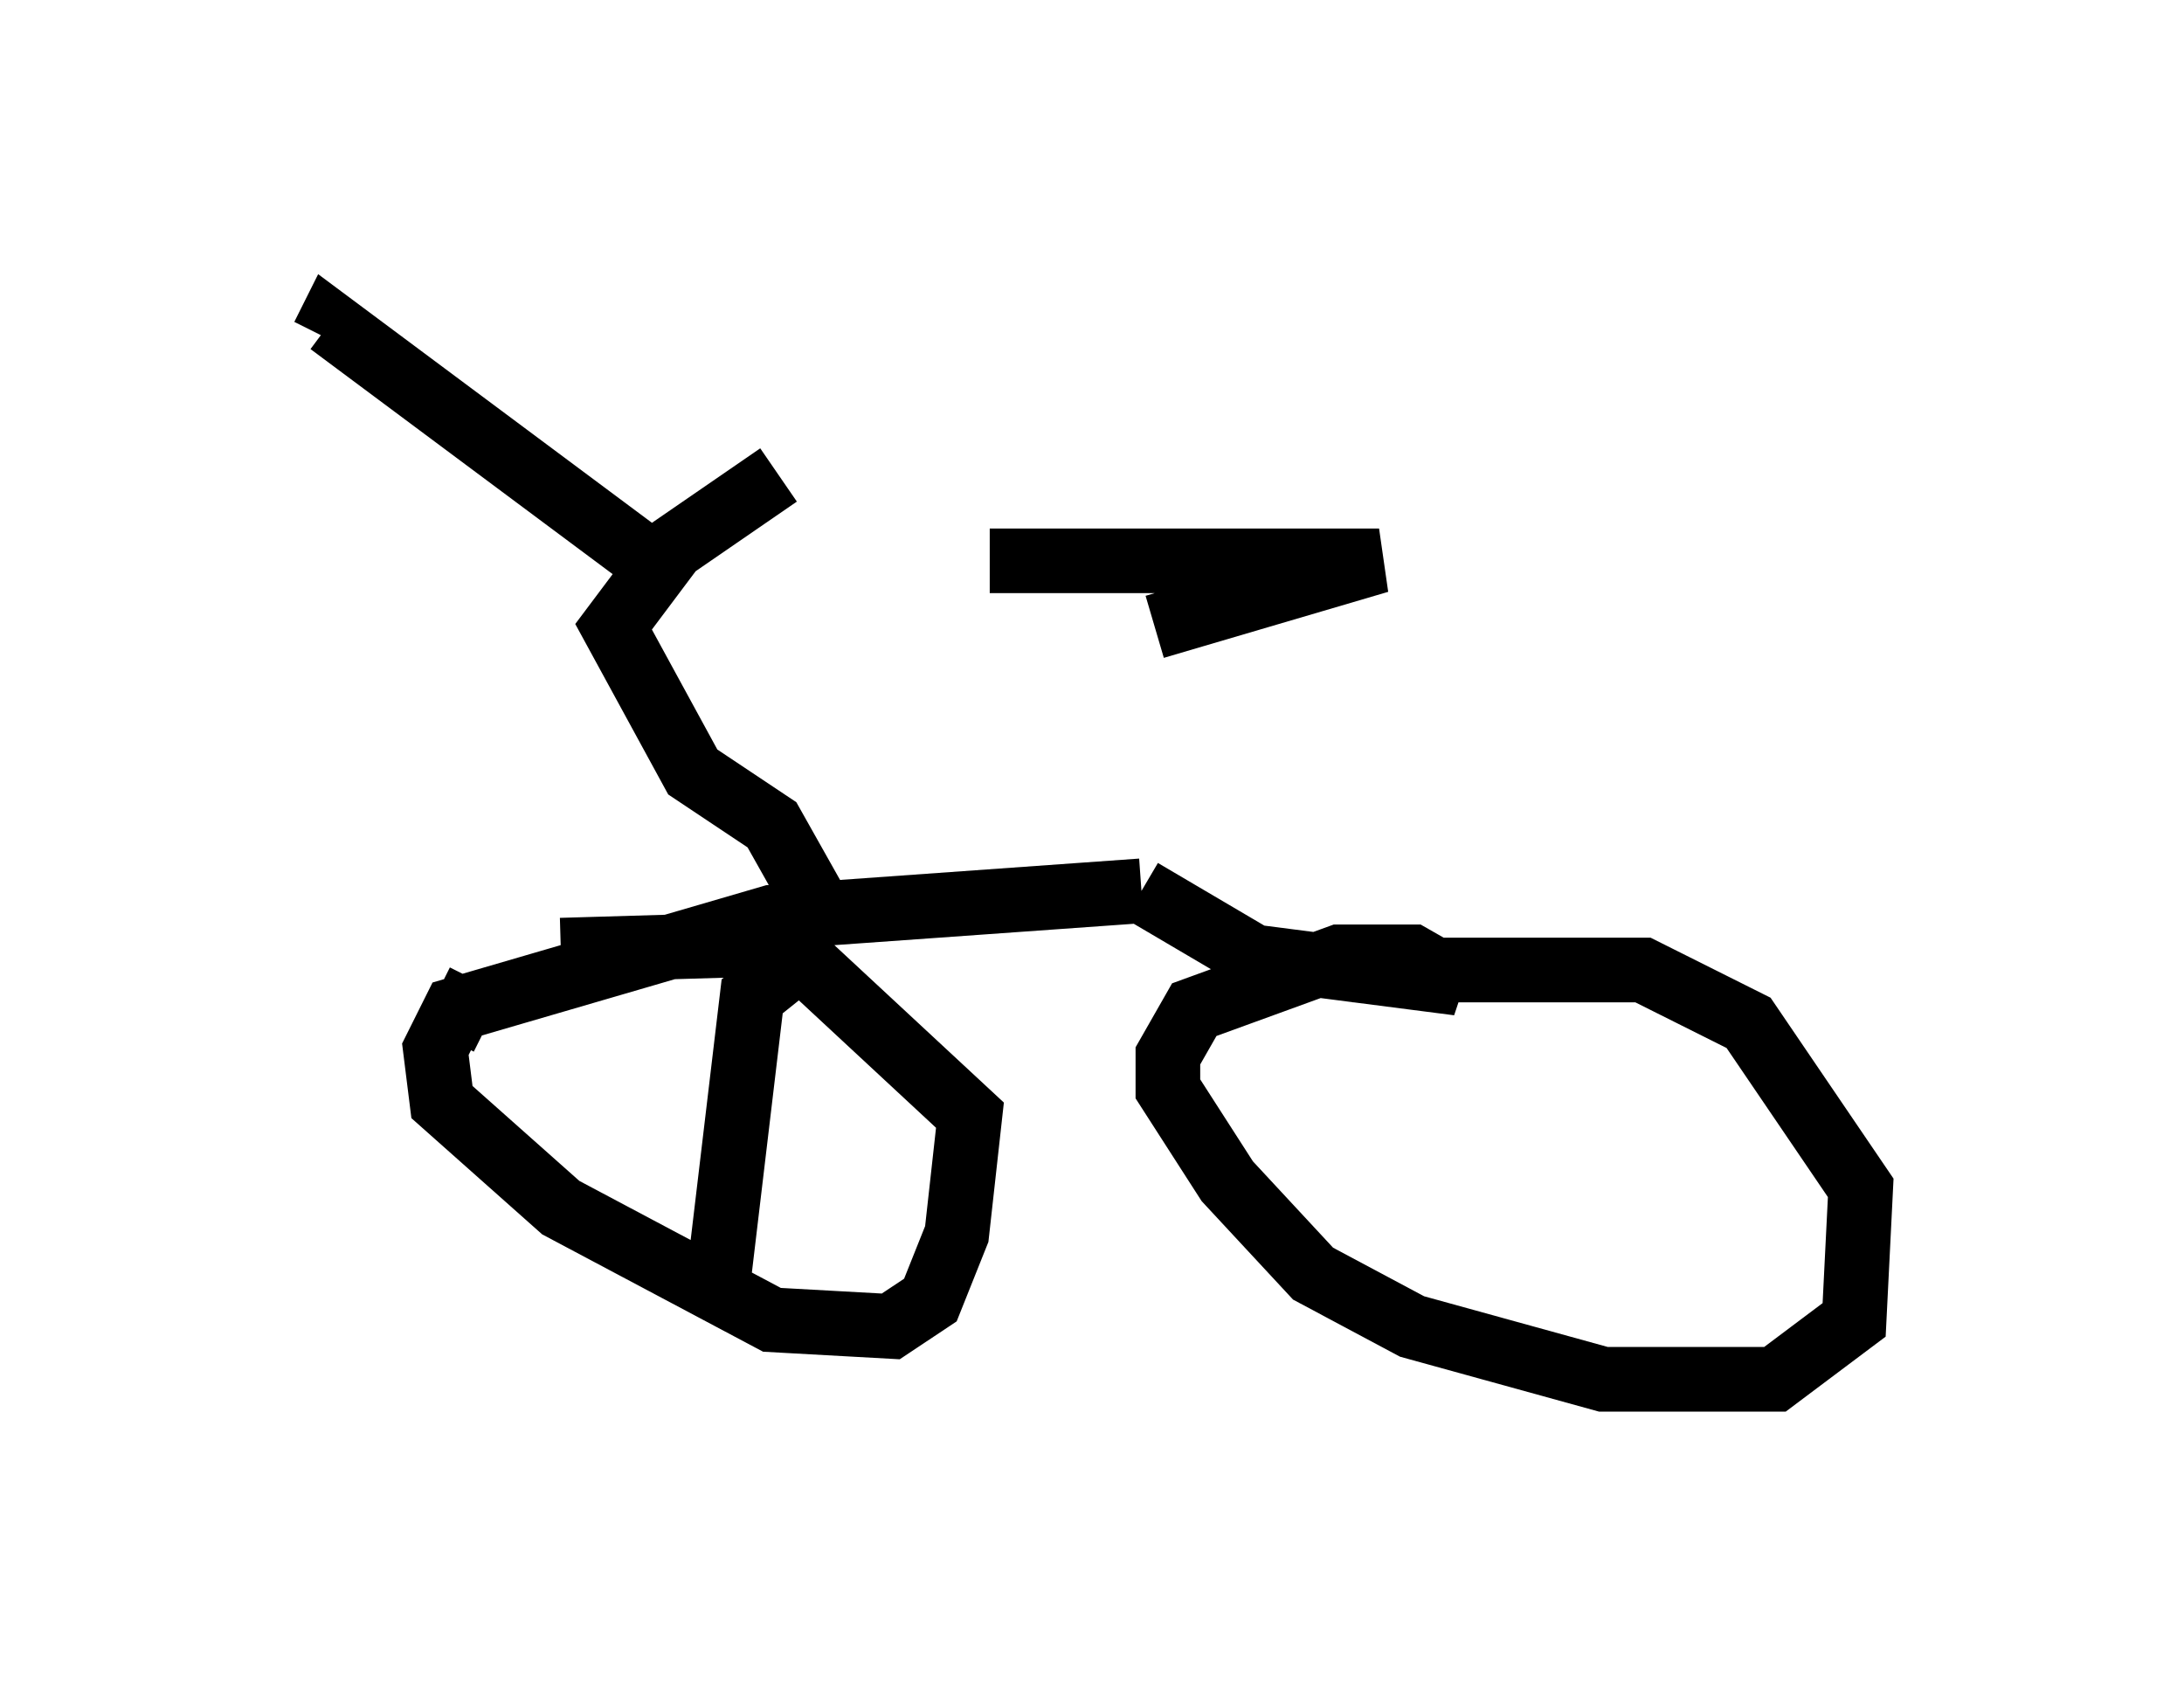 <?xml version="1.0" encoding="utf-8" ?>
<svg baseProfile="full" height="26.334" version="1.1" width="33.786" xmlns="http://www.w3.org/2000/svg" xmlns:ev="http://www.w3.org/2001/xml-events" xmlns:xlink="http://www.w3.org/1999/xlink"><defs /><rect fill="white" height="26.334" width="33.786" x="0" y="0" /><path d="M17.863, 13.983 m0.0, -4.288 l3.471, -1.021 -6.023, 0.0 l5.206, 0.0 m-2.858, 5.104 l1.735, 1.021 3.165, 0.408 l-0.715, -0.408 -1.123, 0.0 l-2.246, 0.817 -0.408, 0.715 l0.0, 0.51 0.919, 1.429 l1.327, 1.429 1.531, 0.817 l2.96, 0.817 2.654, 0.0 l1.225, -0.919 0.102, -2.042 l-1.735, -2.552 -1.633, -0.817 l-4.492, 0.0 m-3.267, -1.225 l-5.717, 0.408 -4.9, 1.429 l-0.306, 0.613 0.102, 0.817 l1.838, 1.633 3.267, 1.735 l1.838, 0.102 0.613, -0.408 l0.408, -1.021 0.204, -1.838 l-2.858, -2.654 -3.471, 0.102 m4.185, -0.306 l-0.919, -1.633 -1.225, -0.817 l-1.225, -2.246 0.919, -1.225 l1.633, -1.123 m-2.144, 1.225 l-4.798, -3.573 -0.102, 0.204 m7.146, 9.8 l-0.51, 0.408 -0.51, 4.288 m-4.39, -4.288 l0.817, 0.408 " fill="none" stroke="black" stroke-width="1" /></svg>